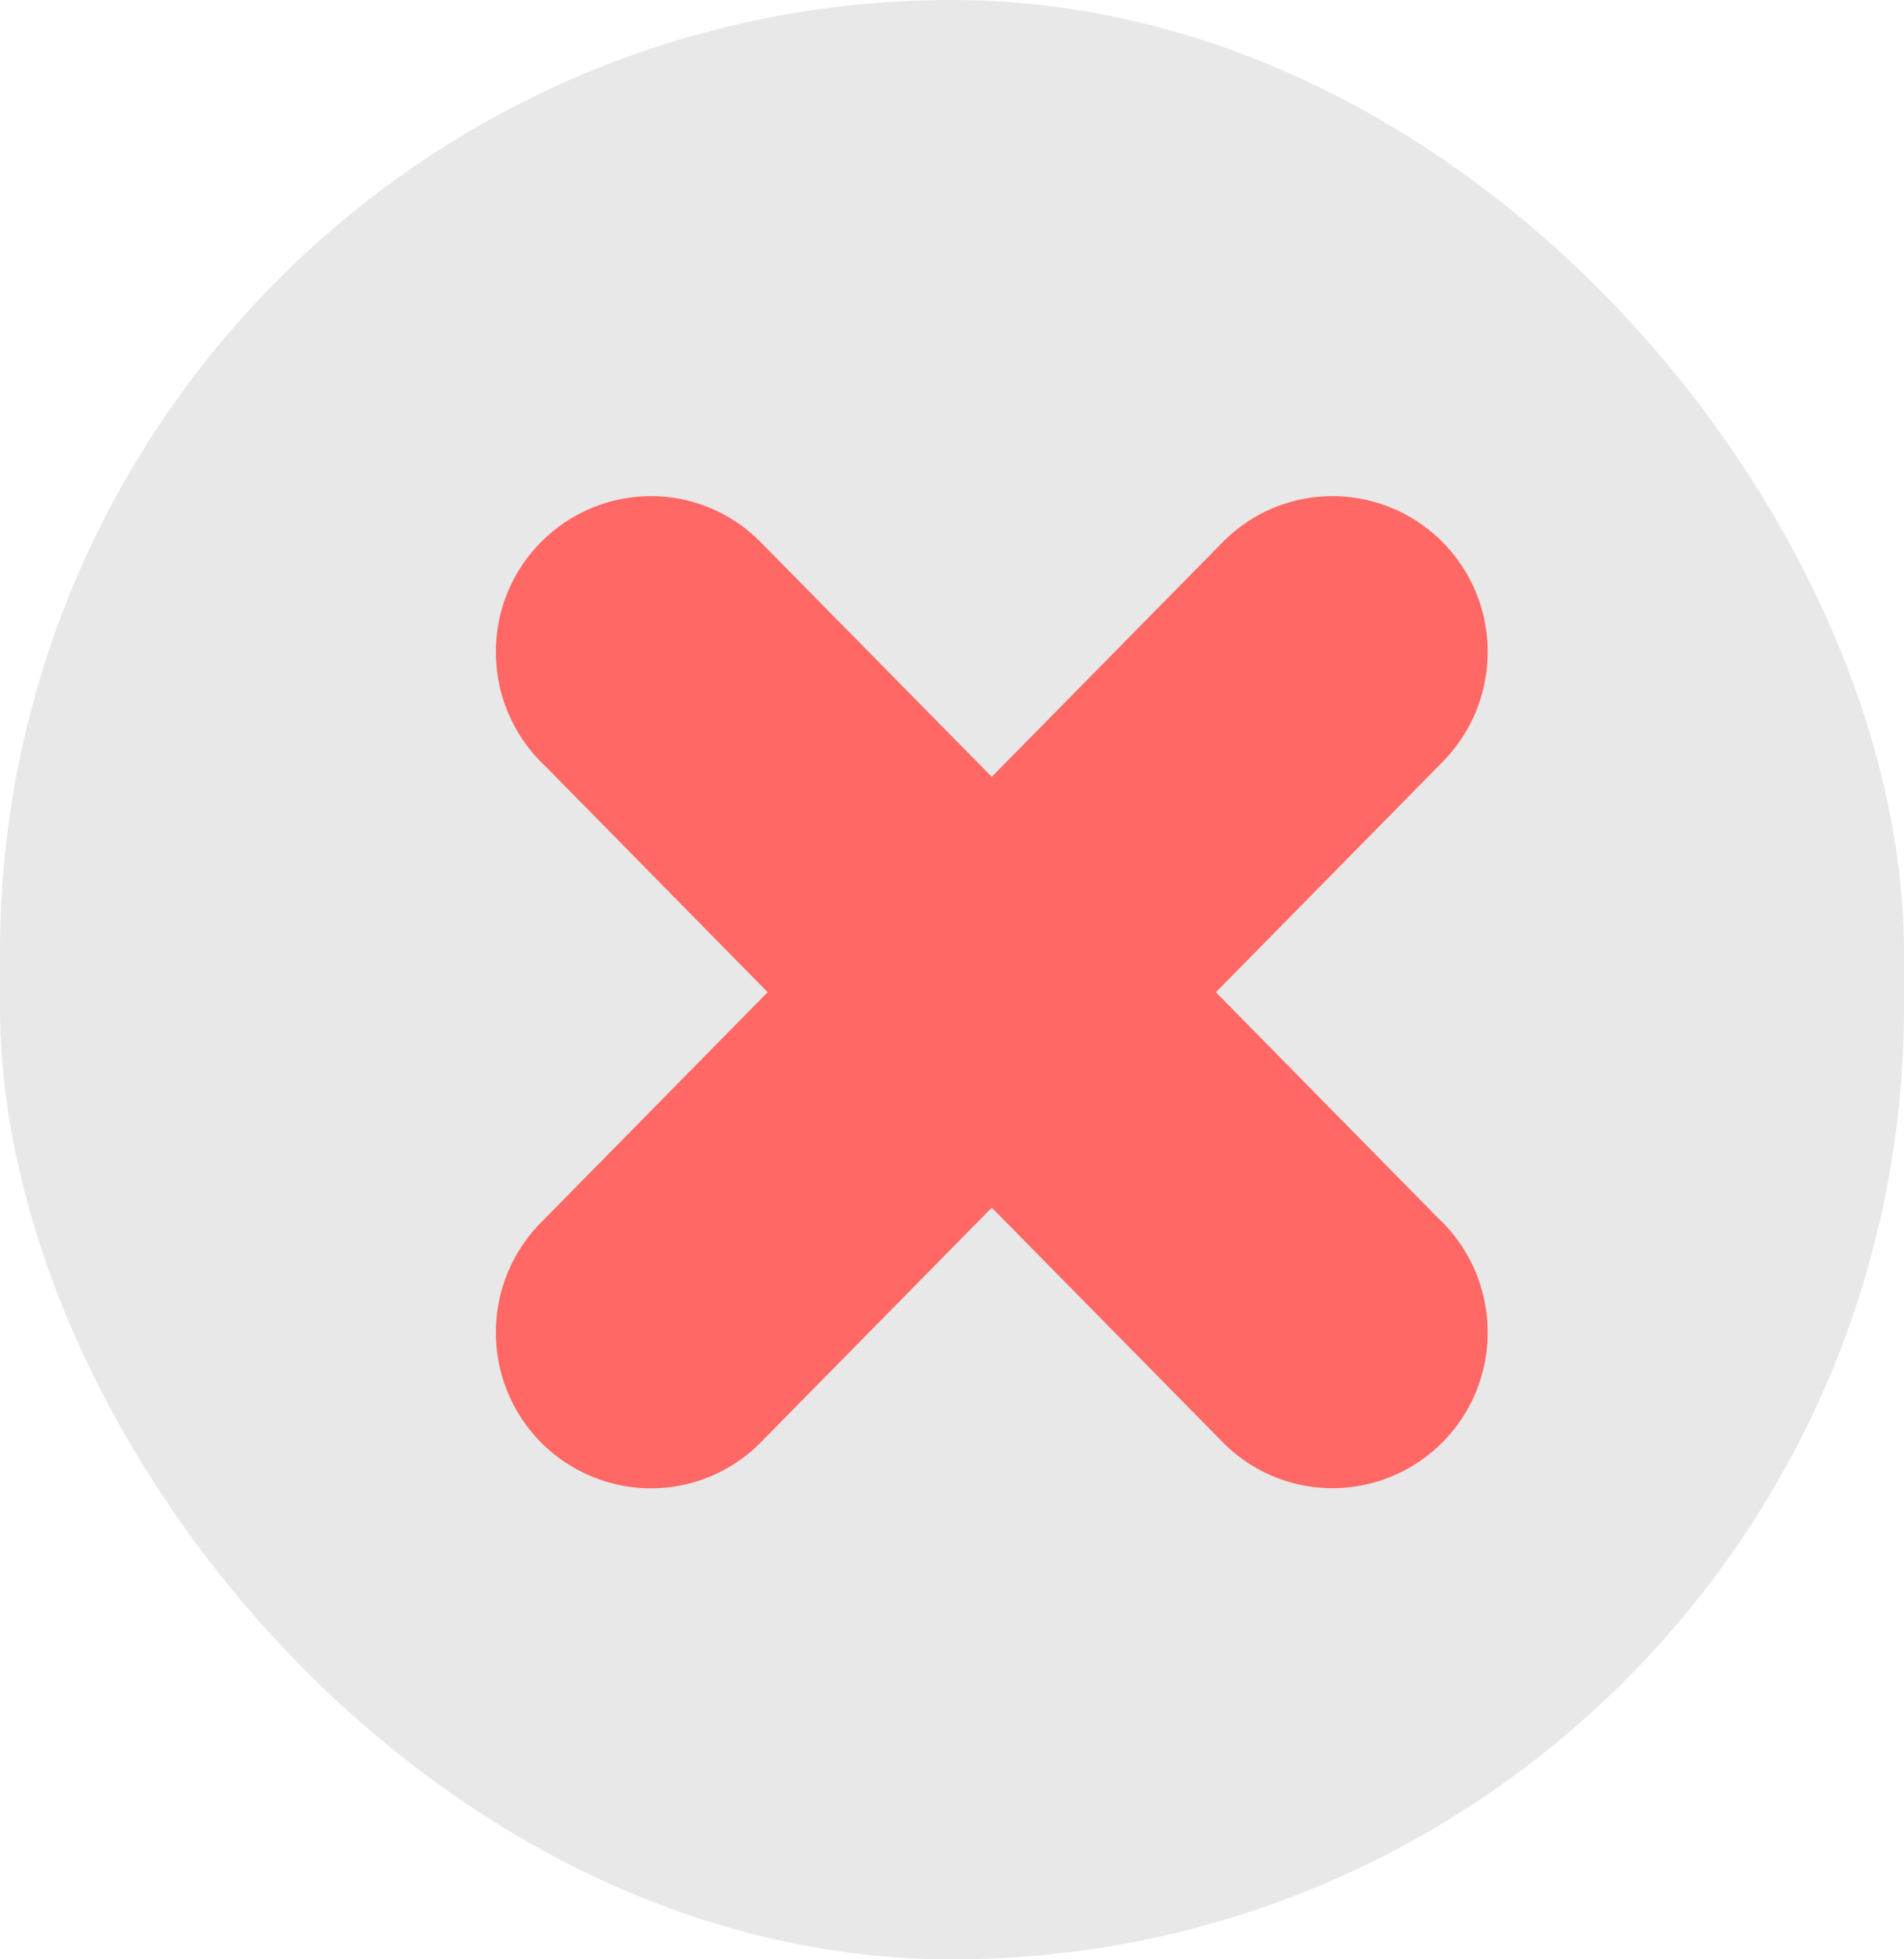 <svg id="Group_16" data-name="Group 16" xmlns="http://www.w3.org/2000/svg" width="28.797" height="29.62" viewBox="0 0 28.797 29.62">
  <rect id="Rectangle_2" data-name="Rectangle 2" width="28.797" height="29.62" rx="14.399" fill="#e8e8e8"/>
  <g id="Icon_Close" data-name="Icon Close" transform="translate(9 9)">
    <path id="close" d="M10.573,11.761l0,0L6,7.119,1.43,11.76h0A.833.833,0,0,1,.844,12,.851.851,0,0,1,0,11.143a.861.861,0,0,1,.237-.595h0L4.715,6,.294,1.507A.862.862,0,0,1,0,.857.851.851,0,0,1,.844,0a.831.831,0,0,1,.583.239l0,0L6,4.881,10.57.24h0A.832.832,0,0,1,11.156,0,.851.851,0,0,1,12,.857a.861.861,0,0,1-.237.595h0L7.285,6l4.421,4.491a.862.862,0,0,1,.294.65.851.851,0,0,1-.844.857A.831.831,0,0,1,10.573,11.761Z" transform="translate(0)" fill="#ff6969" stroke="#ff6865" stroke-linejoin="round" stroke-width="3"/>
  </g>
</svg>
